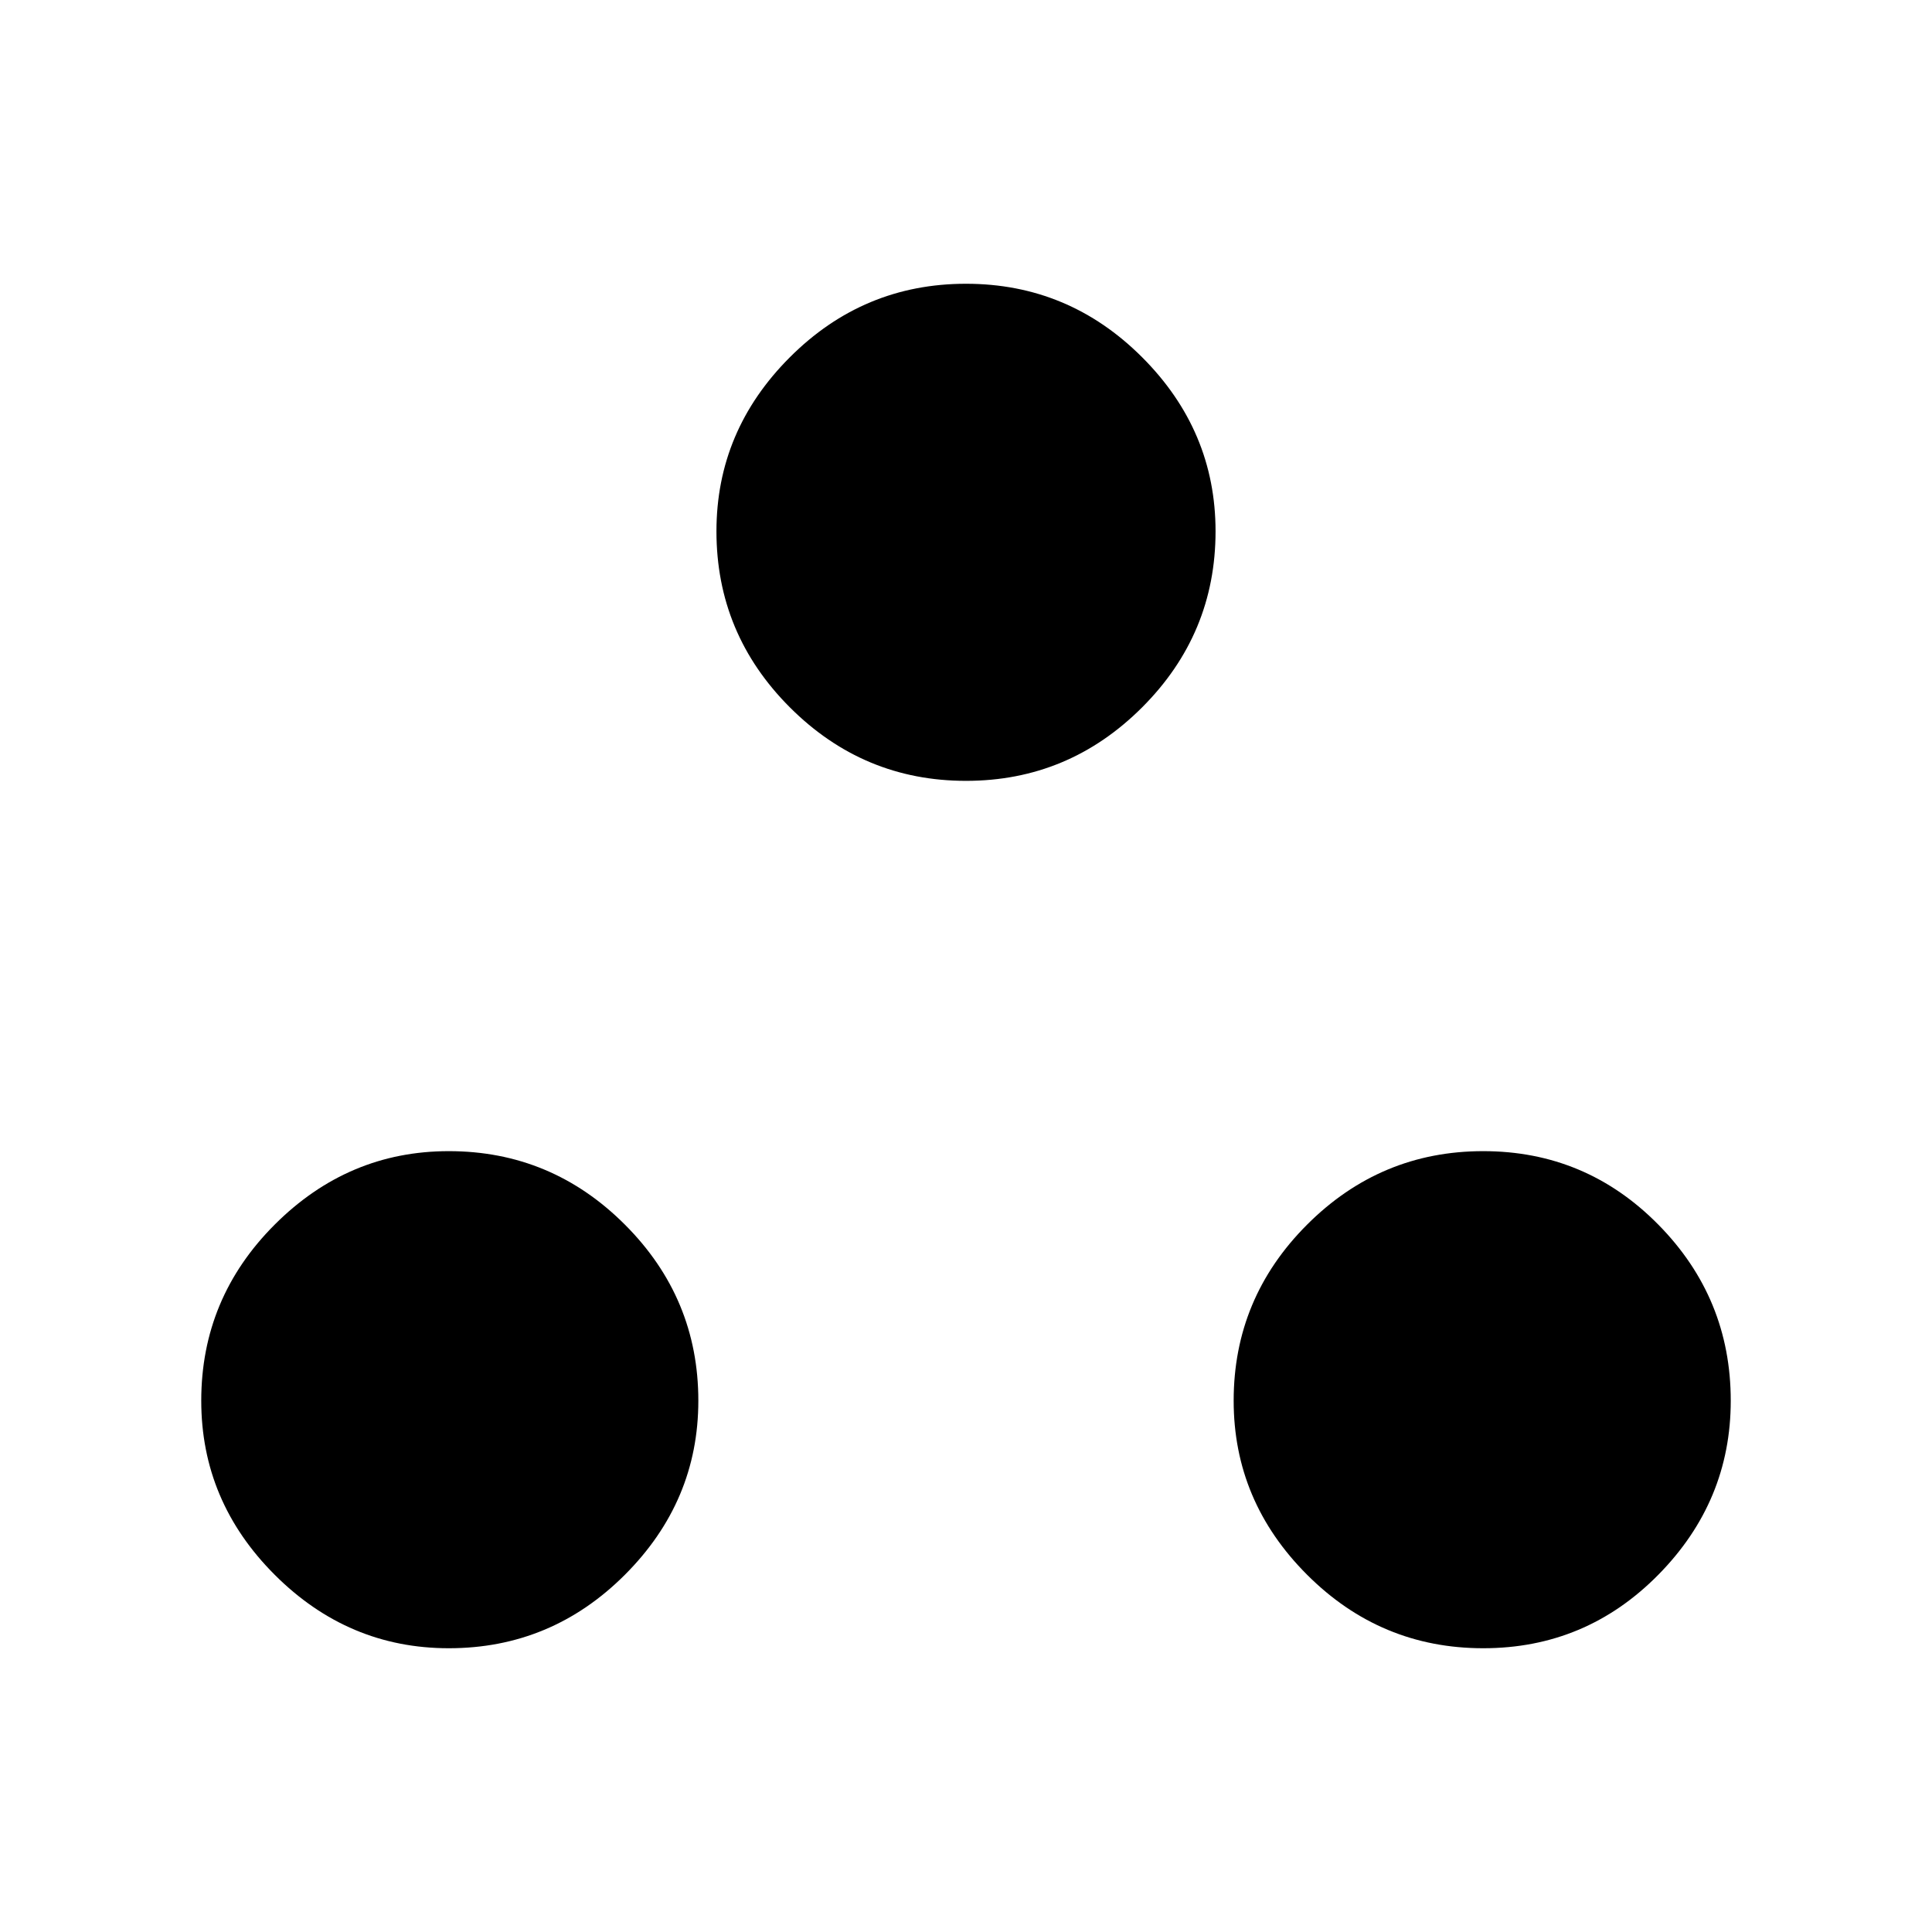 <svg xmlns="http://www.w3.org/2000/svg" width="48" height="48" viewBox="0 0 48 48"><path d="M11.15 40.95q-2.5 0-4.325-1.825Q5 37.3 5 34.8q0-2.55 1.825-4.375Q8.65 28.6 11.15 28.6q2.55 0 4.375 1.825Q17.35 32.25 17.35 34.8q0 2.5-1.825 4.325Q13.7 40.95 11.15 40.95Zm25.7 0q-2.55 0-4.375-1.825Q30.65 37.3 30.65 34.8q0-2.55 1.825-4.375Q34.3 28.6 36.85 28.6t4.35 1.825Q43 32.25 43 34.8q0 2.5-1.8 4.325-1.8 1.825-4.35 1.825ZM24 19.4q-2.55 0-4.375-1.825Q17.8 15.75 17.8 13.2q0-2.5 1.825-4.325Q21.45 7.05 24 7.05t4.375 1.825Q30.2 10.7 30.2 13.2q0 2.55-1.825 4.375Q26.55 19.4 24 19.4Z"/></svg>